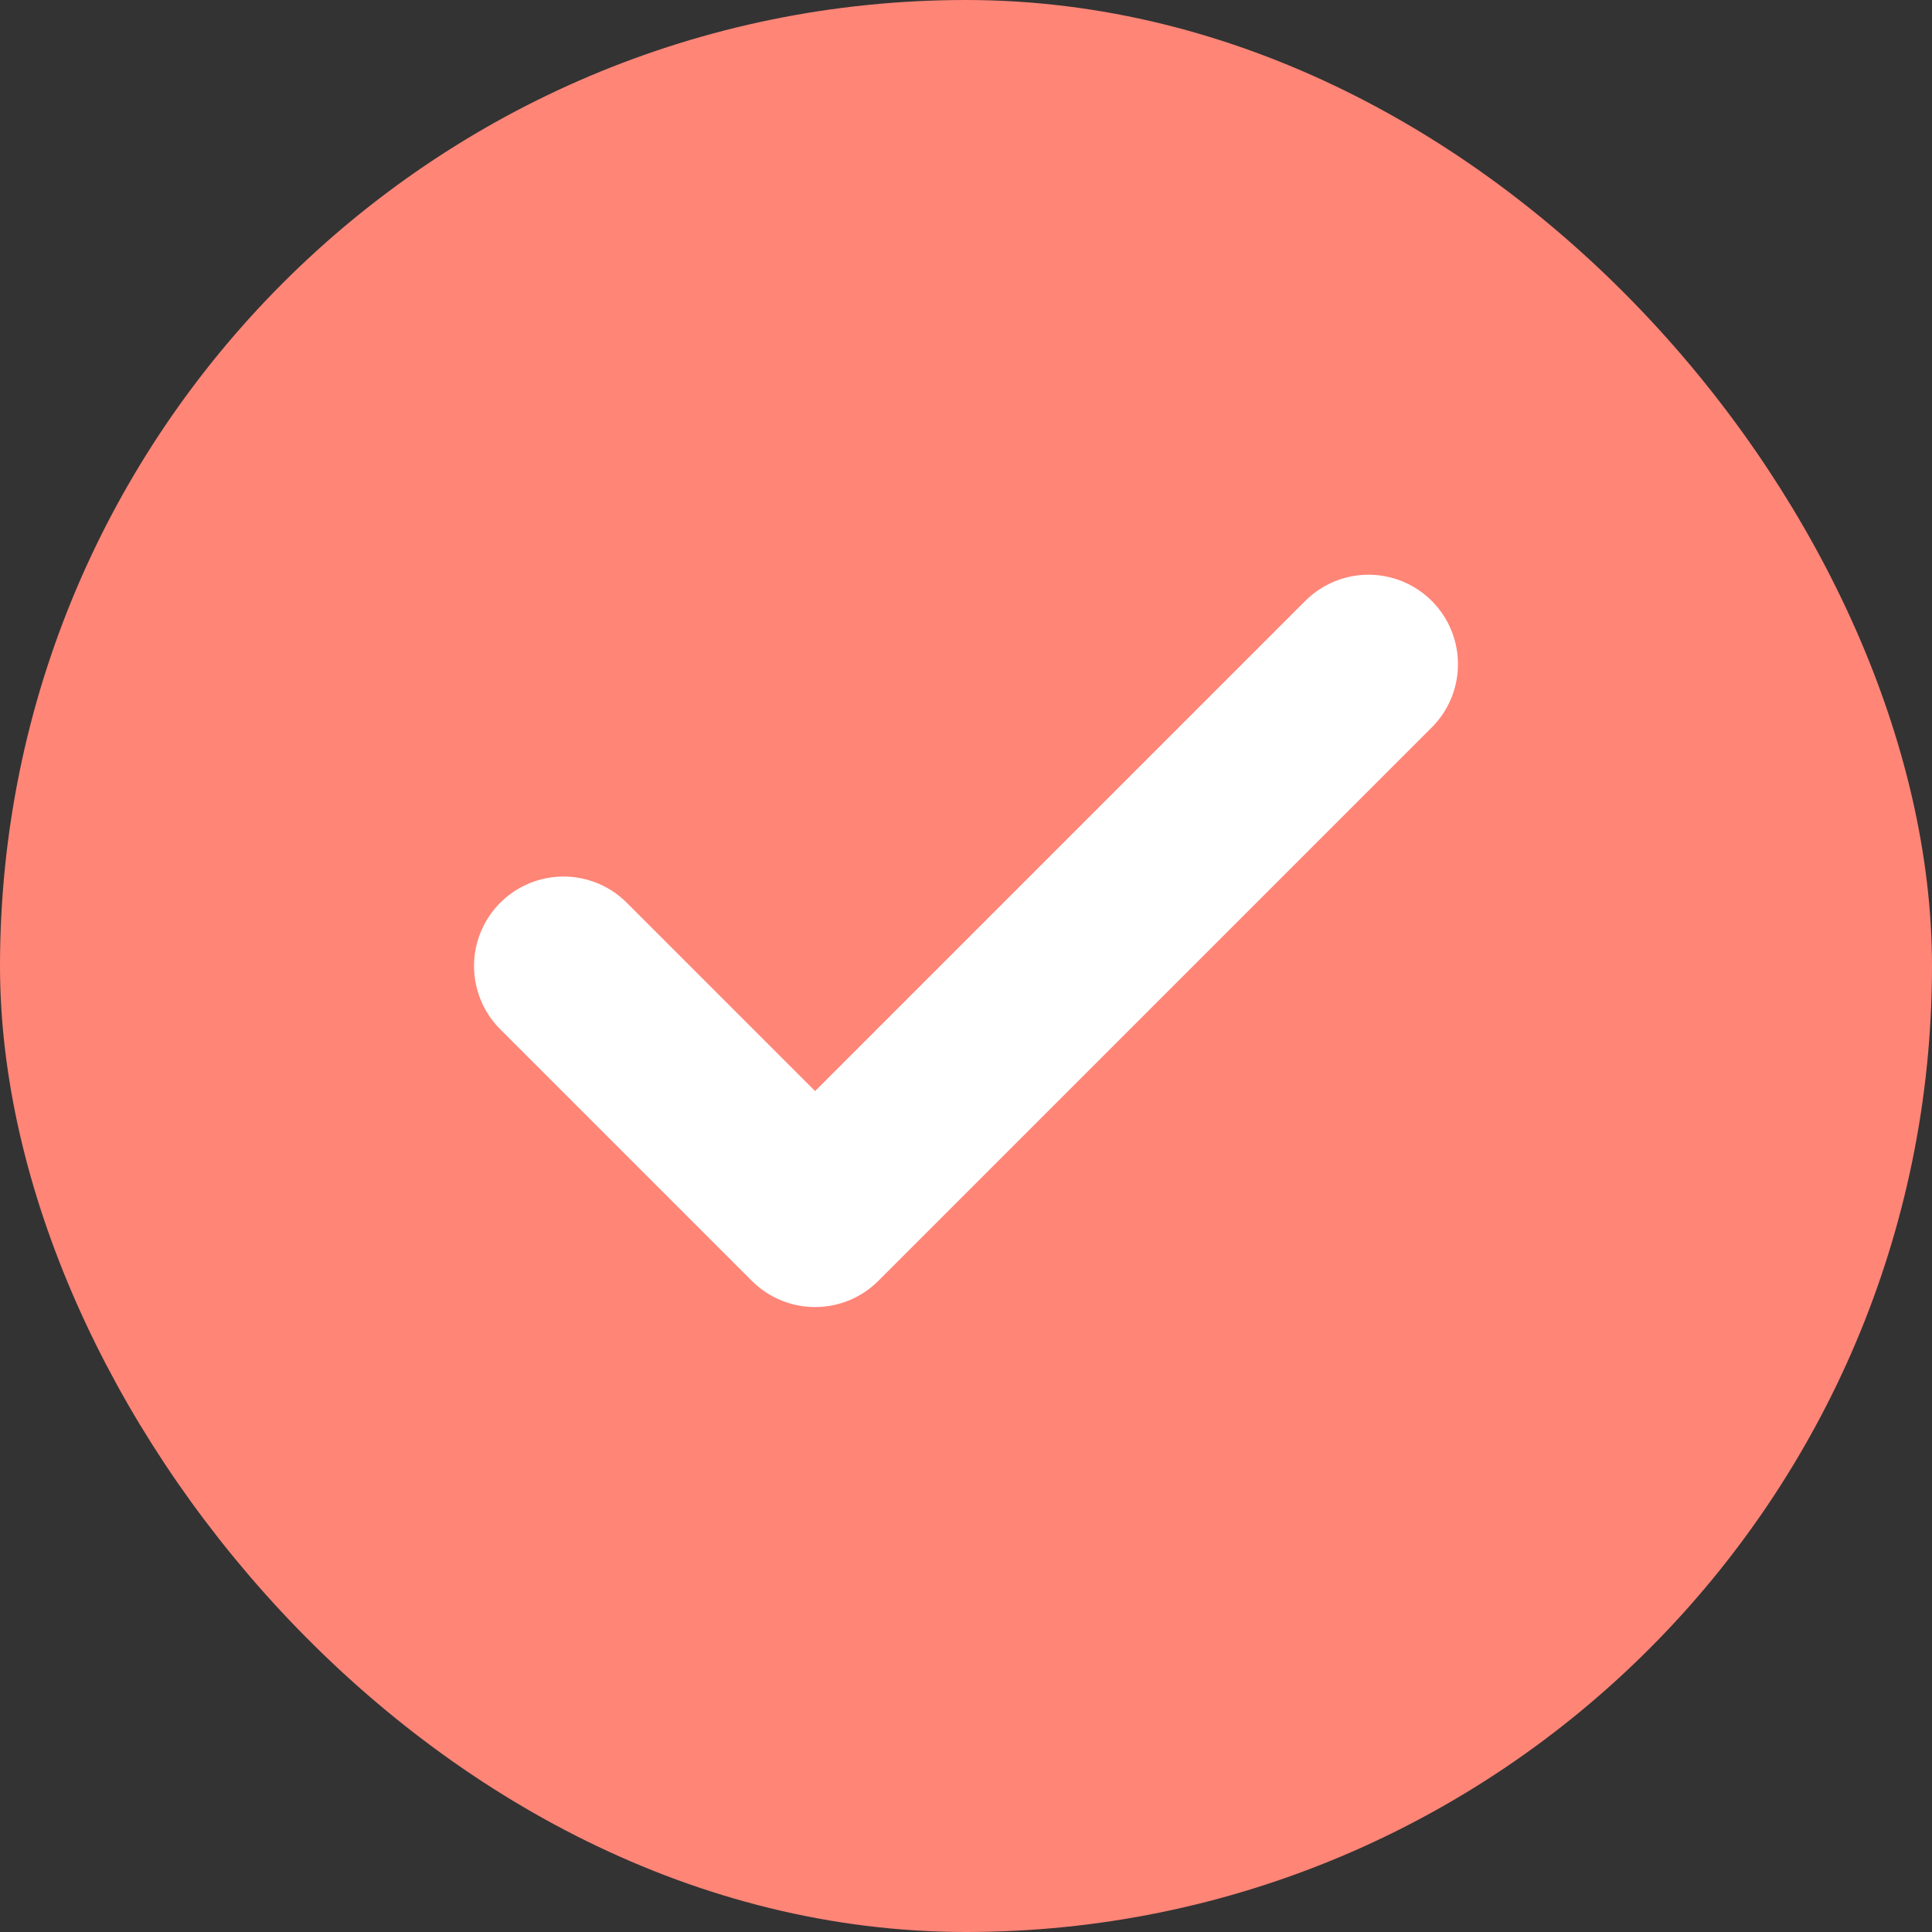 <svg width="18" height="18" viewBox="0 0 18 18" fill="none" xmlns="http://www.w3.org/2000/svg">
<rect x="0" y="0" width="18" height="18" fill="#333333" stroke="none"/>
<rect x="0.5" y="0.5" width="17" height="17" rx="8.5" fill="#FF8577"/>
<rect x="0.5" y="0.5" width="17" height="17" rx="8.5" stroke="#FF8577"/>
<path d="M12.75 6.188L7.594 11.344L5.25 9" stroke="white" stroke-width="1.667" stroke-linecap="round" stroke-linejoin="round"/>
</svg>
